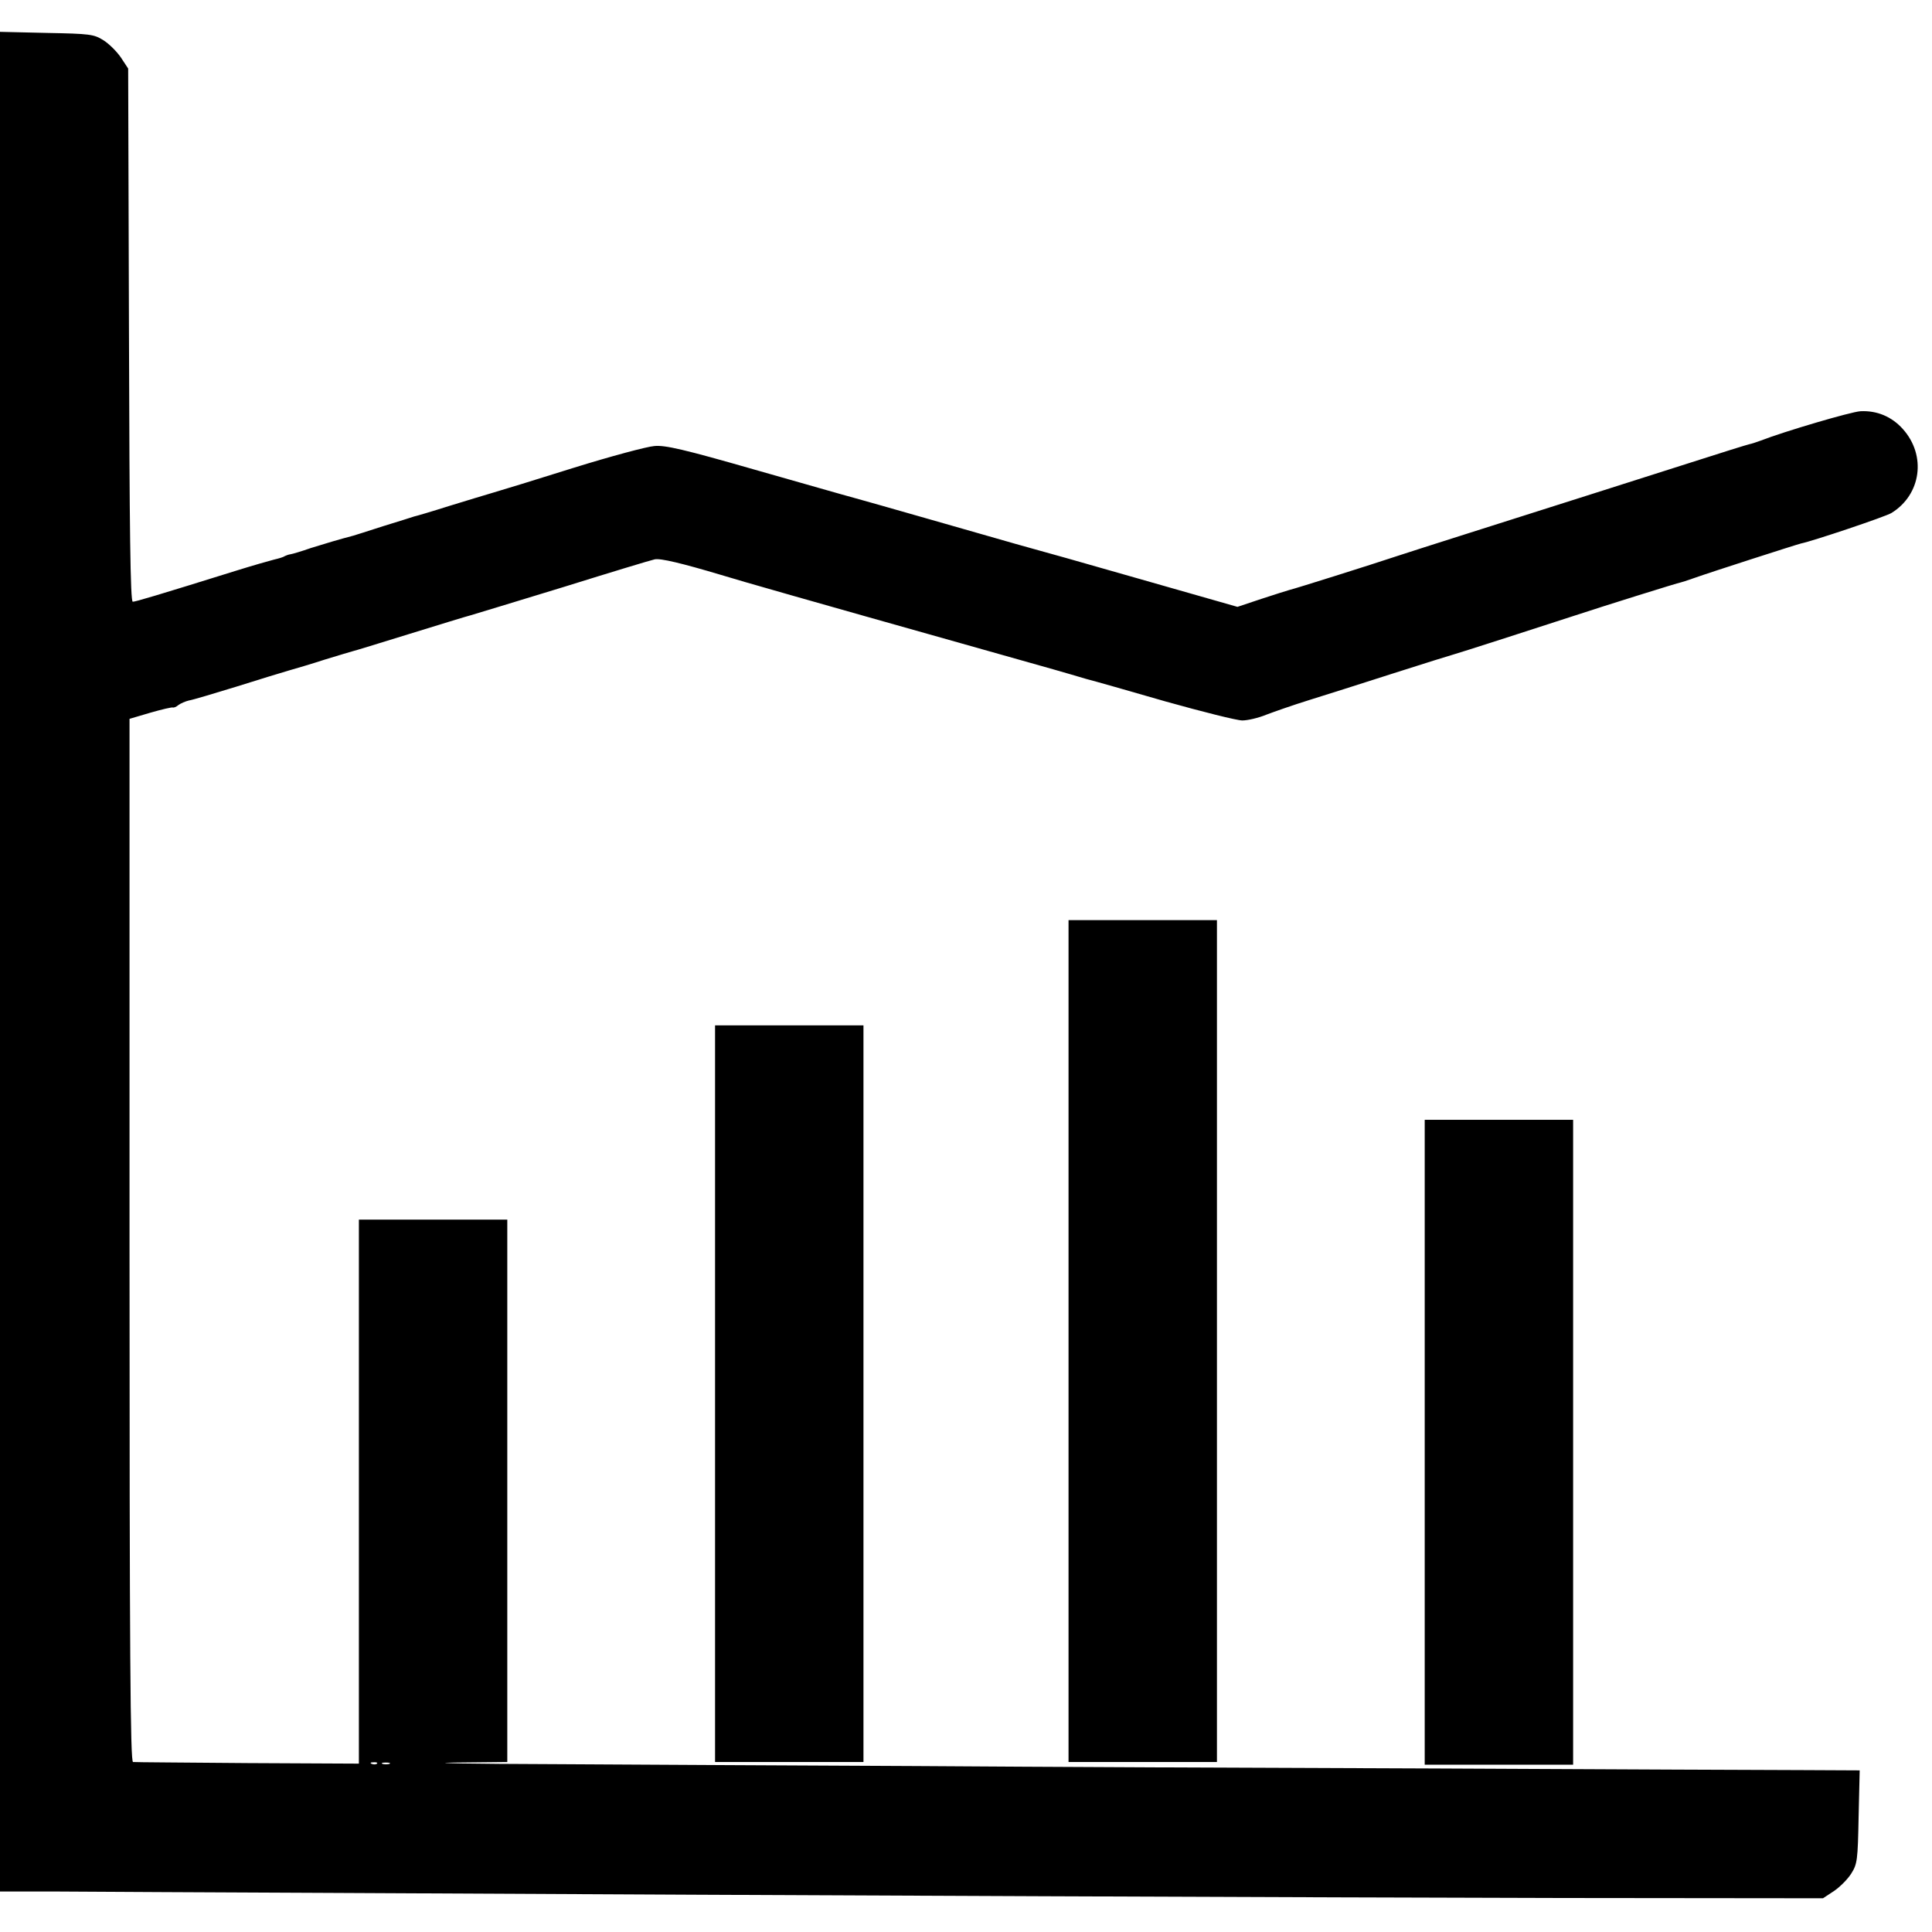 <?xml version="1.0" standalone="no"?>
<!DOCTYPE svg PUBLIC "-//W3C//DTD SVG 20010904//EN"
 "http://www.w3.org/TR/2001/REC-SVG-20010904/DTD/svg10.dtd">
<svg version="1.0" xmlns="http://www.w3.org/2000/svg"
 width="716pt" height="716pt" viewBox="0 0 716 716"
 preserveAspectRatio="xMidYMid meet">
<g transform="translate(0,716) scale(0.1,-0.1)"
fill="#000000" stroke="none">
<path d="M0 3596 l0 -3446 218 0 c119 -1 561 -3 982 -5 1888 -10 3701 -17
4591 -19 l965 -1 41 27 c22 15 51 44 64 65 22 35 24 49 27 210 l4 172 -204 1
c-112 0 -725 3 -1363 6 -638 2 -1504 6 -1925 9 -421 2 -1024 5 -1340 7 -316 1
-486 4 -377 6 l197 2 0 1005 0 1005 -275 0 -275 0 0 -1008 0 -1008 -412 2
c-227 2 -419 3 -425 4 -10 0 -13 393 -13 1933 l0 1933 78 23 c42 12 80 21 83
19 3 -1 12 2 20 9 8 6 26 14 39 17 14 2 93 26 175 51 83 26 170 53 195 60 25
7 86 25 135 41 50 15 95 29 100 30 6 1 100 30 210 64 110 34 214 66 230 70 17
5 172 52 345 105 173 54 325 100 336 102 21 5 103 -15 244 -57 64 -20 359
-104 895 -255 149 -42 302 -85 340 -96 39 -11 93 -27 120 -35 28 -7 161 -45
296 -84 136 -38 263 -70 283 -70 19 0 59 9 88 21 29 11 100 36 158 54 58 18
200 63 315 100 116 37 215 68 220 69 10 2 345 110 455 146 109 36 385 122 387
121 2 0 27 8 55 18 56 20 376 123 393 127 41 8 315 100 335 113 110 68 130
213 42 311 -41 46 -96 69 -157 66 -35 -2 -283 -75 -370 -109 -16 -6 -35 -12
-41 -13 -6 -1 -109 -33 -230 -72 -219 -70 -459 -146 -824 -262 -107 -34 -220
-70 -250 -80 -99 -33 -385 -123 -400 -126 -8 -2 -55 -17 -104 -33 l-90 -30
-368 105 c-202 58 -376 107 -385 109 -10 3 -40 11 -68 19 -126 36 -555 159
-600 171 -27 7 -194 55 -370 105 -258 74 -330 91 -370 87 -27 -2 -162 -38
-300 -81 -137 -43 -270 -84 -295 -91 -25 -7 -99 -30 -165 -50 -66 -21 -124
-38 -130 -39 -5 -2 -57 -18 -115 -36 -58 -19 -107 -34 -110 -35 -50 -13 -107
-30 -158 -46 -34 -12 -68 -22 -75 -23 -7 -1 -16 -4 -22 -7 -5 -4 -23 -9 -40
-13 -16 -4 -79 -22 -140 -41 -295 -92 -373 -115 -383 -115 -9 0 -12 268 -14
988 l-3 988 -27 41 c-15 22 -44 51 -65 64 -35 22 -49 24 -210 27 l-173 4 0
-3446z m1397 -2972 c-3 -3 -12 -4 -19 -1 -8 3 -5 6 6 6 11 1 17 -2 13 -5z m46
-1 c-7 -2 -19 -2 -25 0 -7 3 -2 5 12 5 14 0 19 -2 13 -5z"/>
<path d="M3960 2190 l0 -1560 275 0 275 0 0 1560 0 1560 -275 0 -275 0 0
-1560z"/>
<path d="M2650 1995 l0 -1365 275 0 275 0 0 1365 0 1365 -275 0 -275 0 0
-1365z"/>
<path d="M5280 1815 l0 -1195 275 0 275 0 0 1195 0 1195 -275 0 -275 0 0
-1195z"/>
</g>
</svg>
